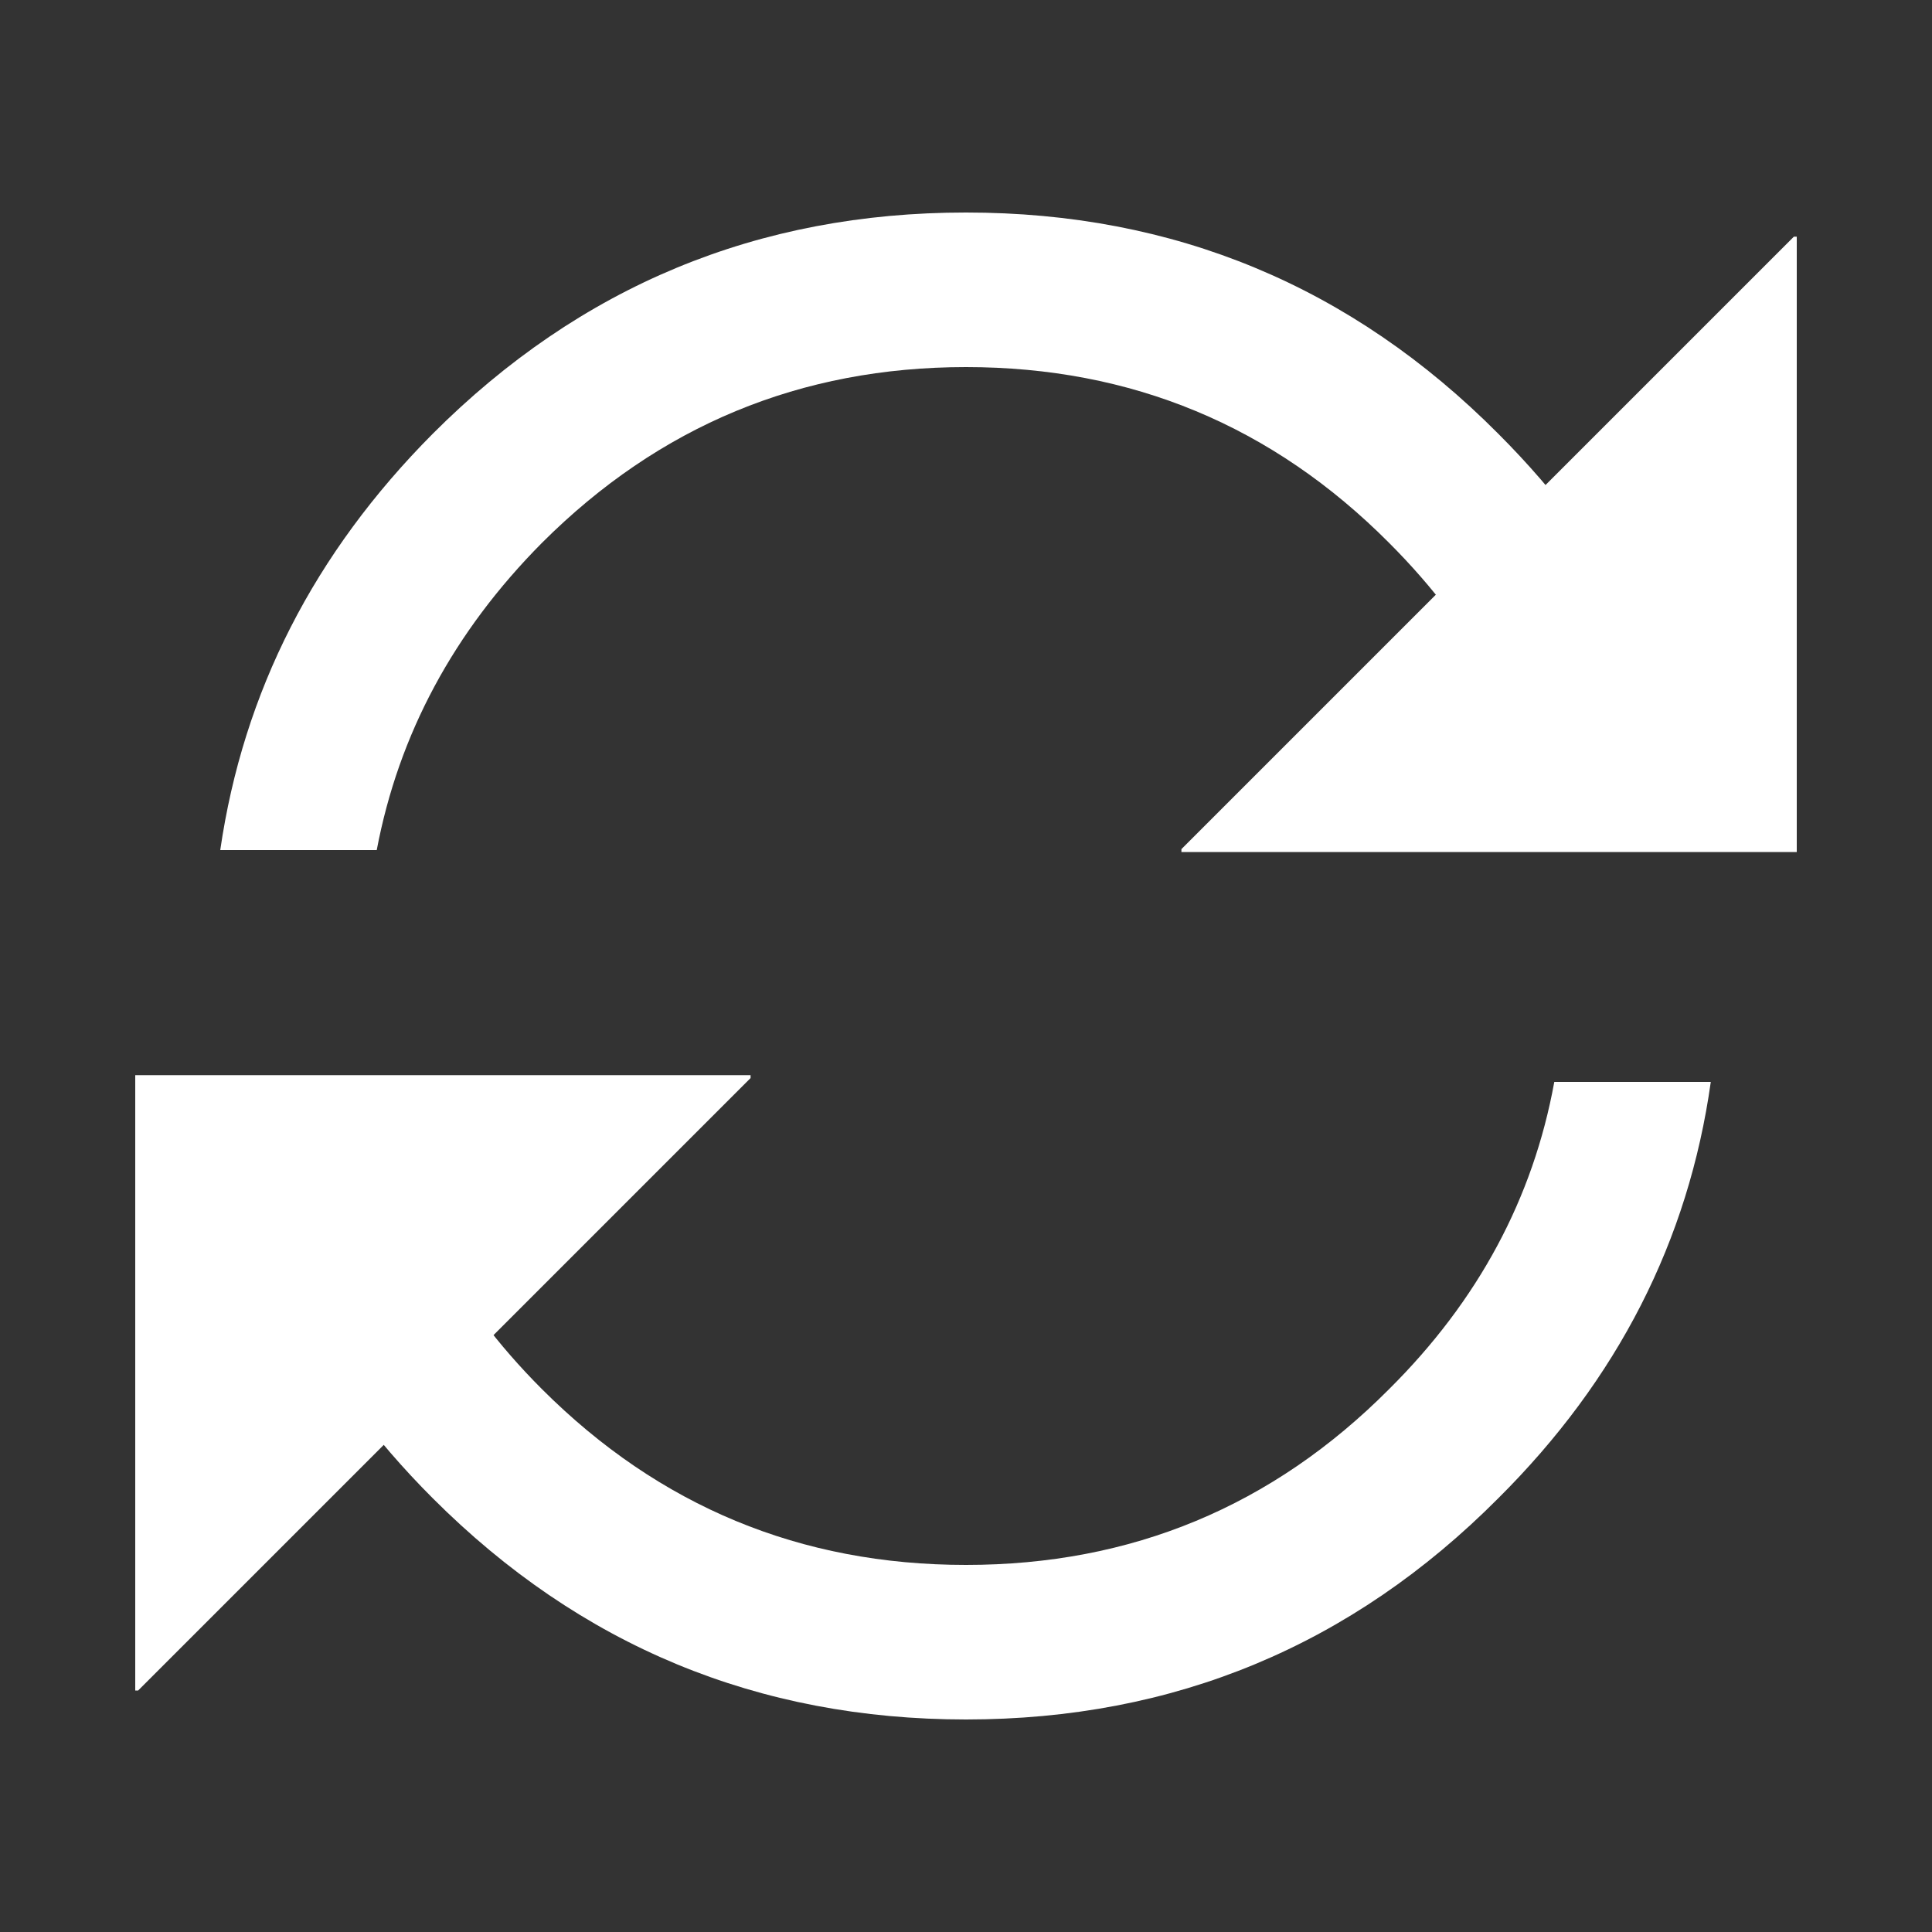 
<svg xmlns="http://www.w3.org/2000/svg" version="1.1" xmlns:xlink="http://www.w3.org/1999/xlink" preserveAspectRatio="none" x="0px" y="0px" width="100px" height="100px" viewBox="0 0 100 100">
<rect x="0" y="0" width="100" height="100" fill="#333333" stroke="none"/>
<defs>
<g id="Layer3_0_FILL">
<path fill="#FFFFFF" stroke="none" d="
M 19.5 56
L 11.4 56
Q 13.184 68.337 22.4 77.55 33.845 88.998 50 89 66.155 88.998 77.55 77.55 86.816 68.337 88.55 56
L 80.45 56
Q 78.804 65.044 71.9 71.9 62.845 81.002 50 81 37.155 81.002 28.05 71.9 21.196 65.044 19.5 56
M 71.9 28.1
Q 78.795 34.997 80.45 44
L 88.55 44
Q 86.811 31.708 77.55 22.45 66.156 10.997 50 11 33.844 10.997 22.4 22.45 13.189 31.708 11.4 44
L 19.5 44
Q 21.205 34.997 28.05 28.1 37.156 19.003 50 19 62.844 19.003 71.9 28.1 Z"/>
</g>

<g id="Layer1_0_FILL">
<path fill="#FFFFFF" stroke="none" d="
M 38.85 55.65
L 7 55.65 7 87.5 7.15 87.5 38.85 55.8 38.85 55.65
M 93 44.1
L 93 12.25 92.85 12.25 61.15 43.95 61.15 44.1 93 44.1 Z"/>
</g>
</defs>

<g transform="matrix( 1, 0, 0, 1, 0,0) ">
<use xlink:href="#Layer3_0_FILL"/>
</g>

<g transform="matrix( 1, 0, 0, 1, 0,0) ">
<use xlink:href="#Layer1_0_FILL"/>
</g>
</svg>
